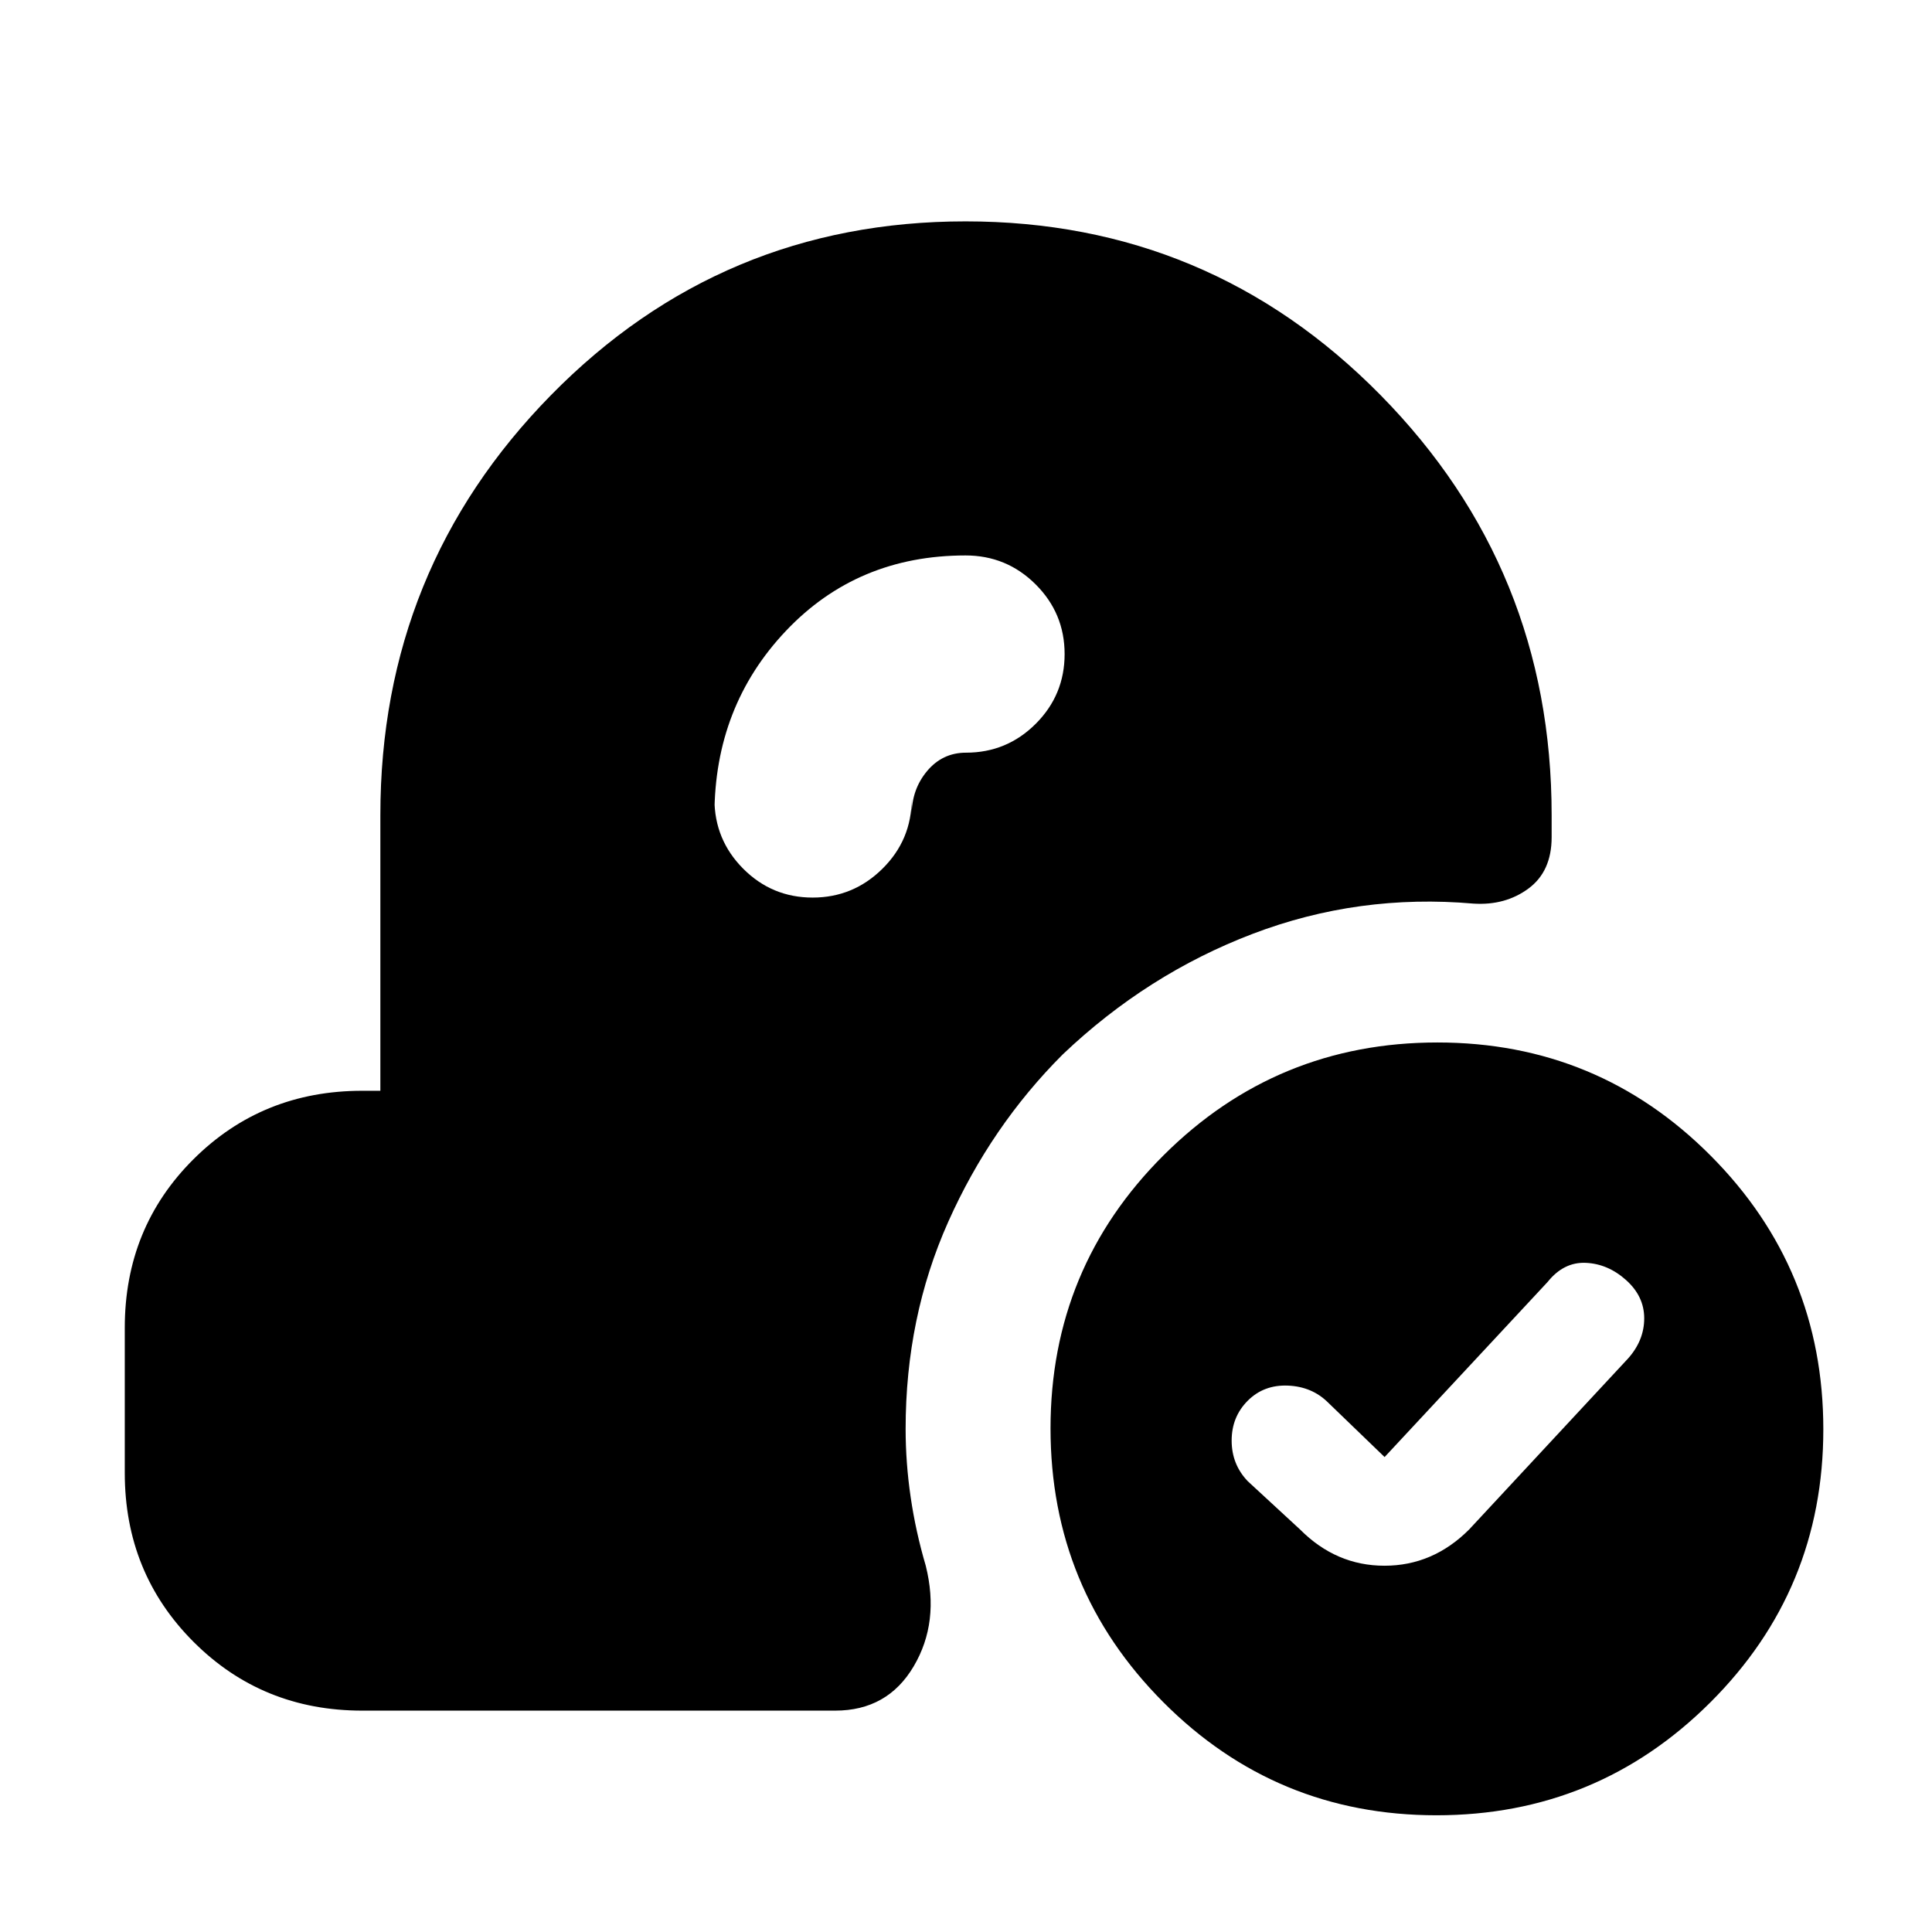 <svg xmlns="http://www.w3.org/2000/svg" height="20" viewBox="0 -960 960 960" width="20"><path d="m688-236-28-27q-8-8-20-8.5t-20 7.5q-8 8-8 19.82t8 20.18l26 24q17.91 18 41.95 18Q712-182 730-200l79-85q8-9 8-19.93t-9-19q-9-8.07-20-8.57t-19 9.5l-81 87Zm25.77 178Q634-58 578-114.23q-56-56.22-56-136Q522-330 578.23-386q56.22-56 136-56Q794-442 850-385.77q56 56.22 56 136Q906-170 849.77-114q-56.22 56-136 56ZM453-555q0-12.7 7.65-21.85Q468.3-586 480-586q20.3 0 34.65-14.35Q529-614.7 529-635q0-20.3-14.42-34.65Q500.17-684 479.77-684q-53.77 0-89.27 37.5Q355-609 355-555v-8q0 20.3 14.29 34.65Q383.58-514 403.79-514t34.71-14.35Q453-542.7 453-563v8ZM180-110q-49.7 0-83.85-34.19Q62-178.37 62-228.12v-72.13Q62-350 96.15-384T180-418h9v-137q0-122.31 84.78-208.66 84.78-86.34 206-86.34T686-763.66q85 86.35 85 208.66v11q0 17-11.5 25.5t-27.3 7.5q-57.2-5-109.7 15T528-436q-35.68 35.7-56.84 83.14Q450-305.42 450-250q0 16.82 2.5 33.91Q455-199 460-182q7 28-6 50t-39 22H180Z"/></svg>